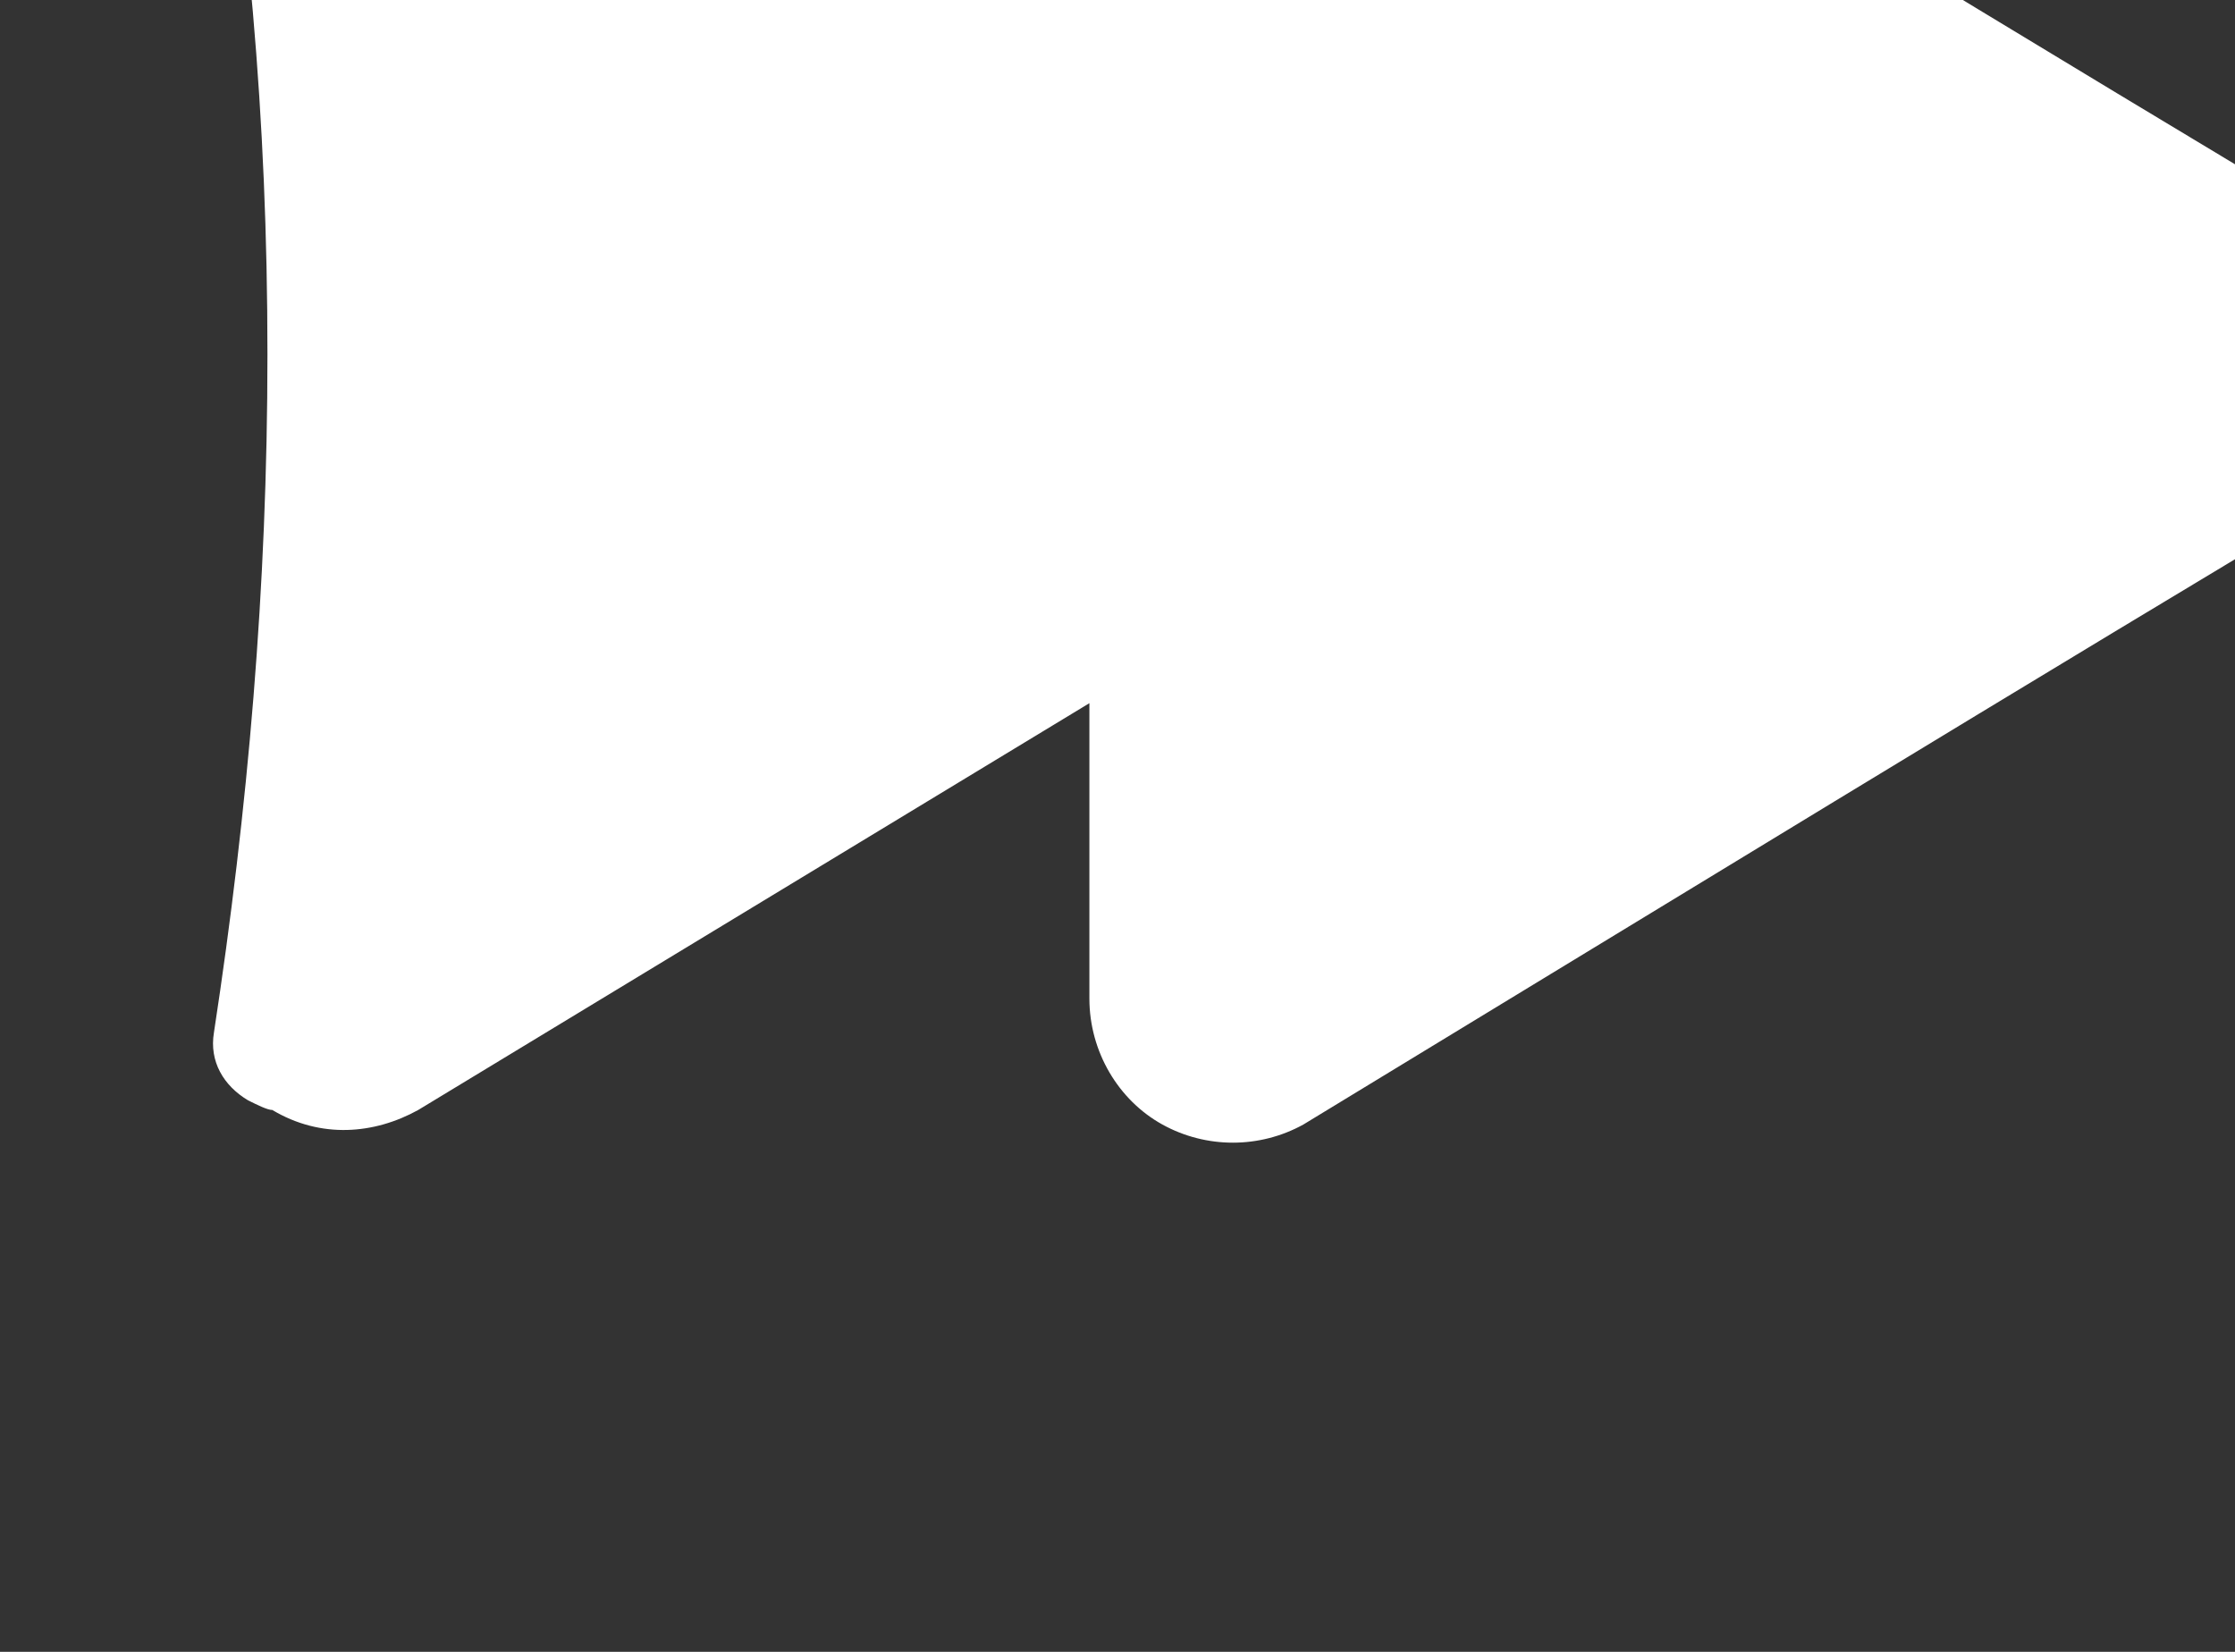 <?xml version="1.0" encoding="UTF-8" standalone="no"?>
<!DOCTYPE svg PUBLIC "-//W3C//DTD SVG 1.1//EN" "http://www.w3.org/Graphics/SVG/1.1/DTD/svg11.dtd">
<svg width="100%" height="100%" viewBox="0 0 46 34" version="1.1" xmlns="http://www.w3.org/2000/svg" xmlns:xlink="http://www.w3.org/1999/xlink" xml:space="preserve" xmlns:serif="http://www.serif.com/" style="fill-rule:evenodd;clip-rule:evenodd;stroke-linejoin:round;stroke-miterlimit:2;">
    <rect x="0" y="0" width="46" height="34" fill="#333333" stroke="none"/>
    <g transform="matrix(1,0,0,1,-21947,-24746)">
        <g transform="matrix(0.305,0,0,0.149,19018.9,21697.1)">
            <g id="Forward-Button" serif:id="Forward Button" transform="matrix(3.282,0,0,6.69,-31340,-141115)">
                <path d="M12478.5,24145.4C12478.4,24145 12478.6,24144.5 12479,24144.2C12479.3,24143.9 12479.7,24143.6 12479.8,24143.5C12480.8,24143 12481.9,24143 12482.8,24143.6L12496.6,24152L12496.6,24146.4C12496.6,24145.3 12497.2,24144.3 12498.1,24143.8C12499,24143.3 12500.1,24143.3 12501,24143.8C12506.9,24147.4 12517,24153.6 12522.7,24157C12523.5,24157.6 12524.1,24158.5 12524.1,24159.5C12524.1,24160.6 12523.5,24161.5 12522.7,24162.1C12517,24165.5 12506.9,24171.7 12501,24175.3C12500.1,24175.8 12499,24175.8 12498.1,24175.3C12497.2,24174.8 12496.6,24173.8 12496.6,24172.7L12496.6,24166.6L12482.8,24175C12481.9,24175.5 12480.8,24175.6 12479.8,24175C12479.7,24175 12479.5,24174.9 12479.3,24174.8C12478.8,24174.5 12478.5,24174 12478.6,24173.4C12479.3,24168.8 12479.7,24164.2 12479.7,24159.4C12479.7,24154.5 12479.3,24150.1 12478.5,24145.4Z" style="fill:white;"/>
            </g>
        </g>
    </g>
</svg>
